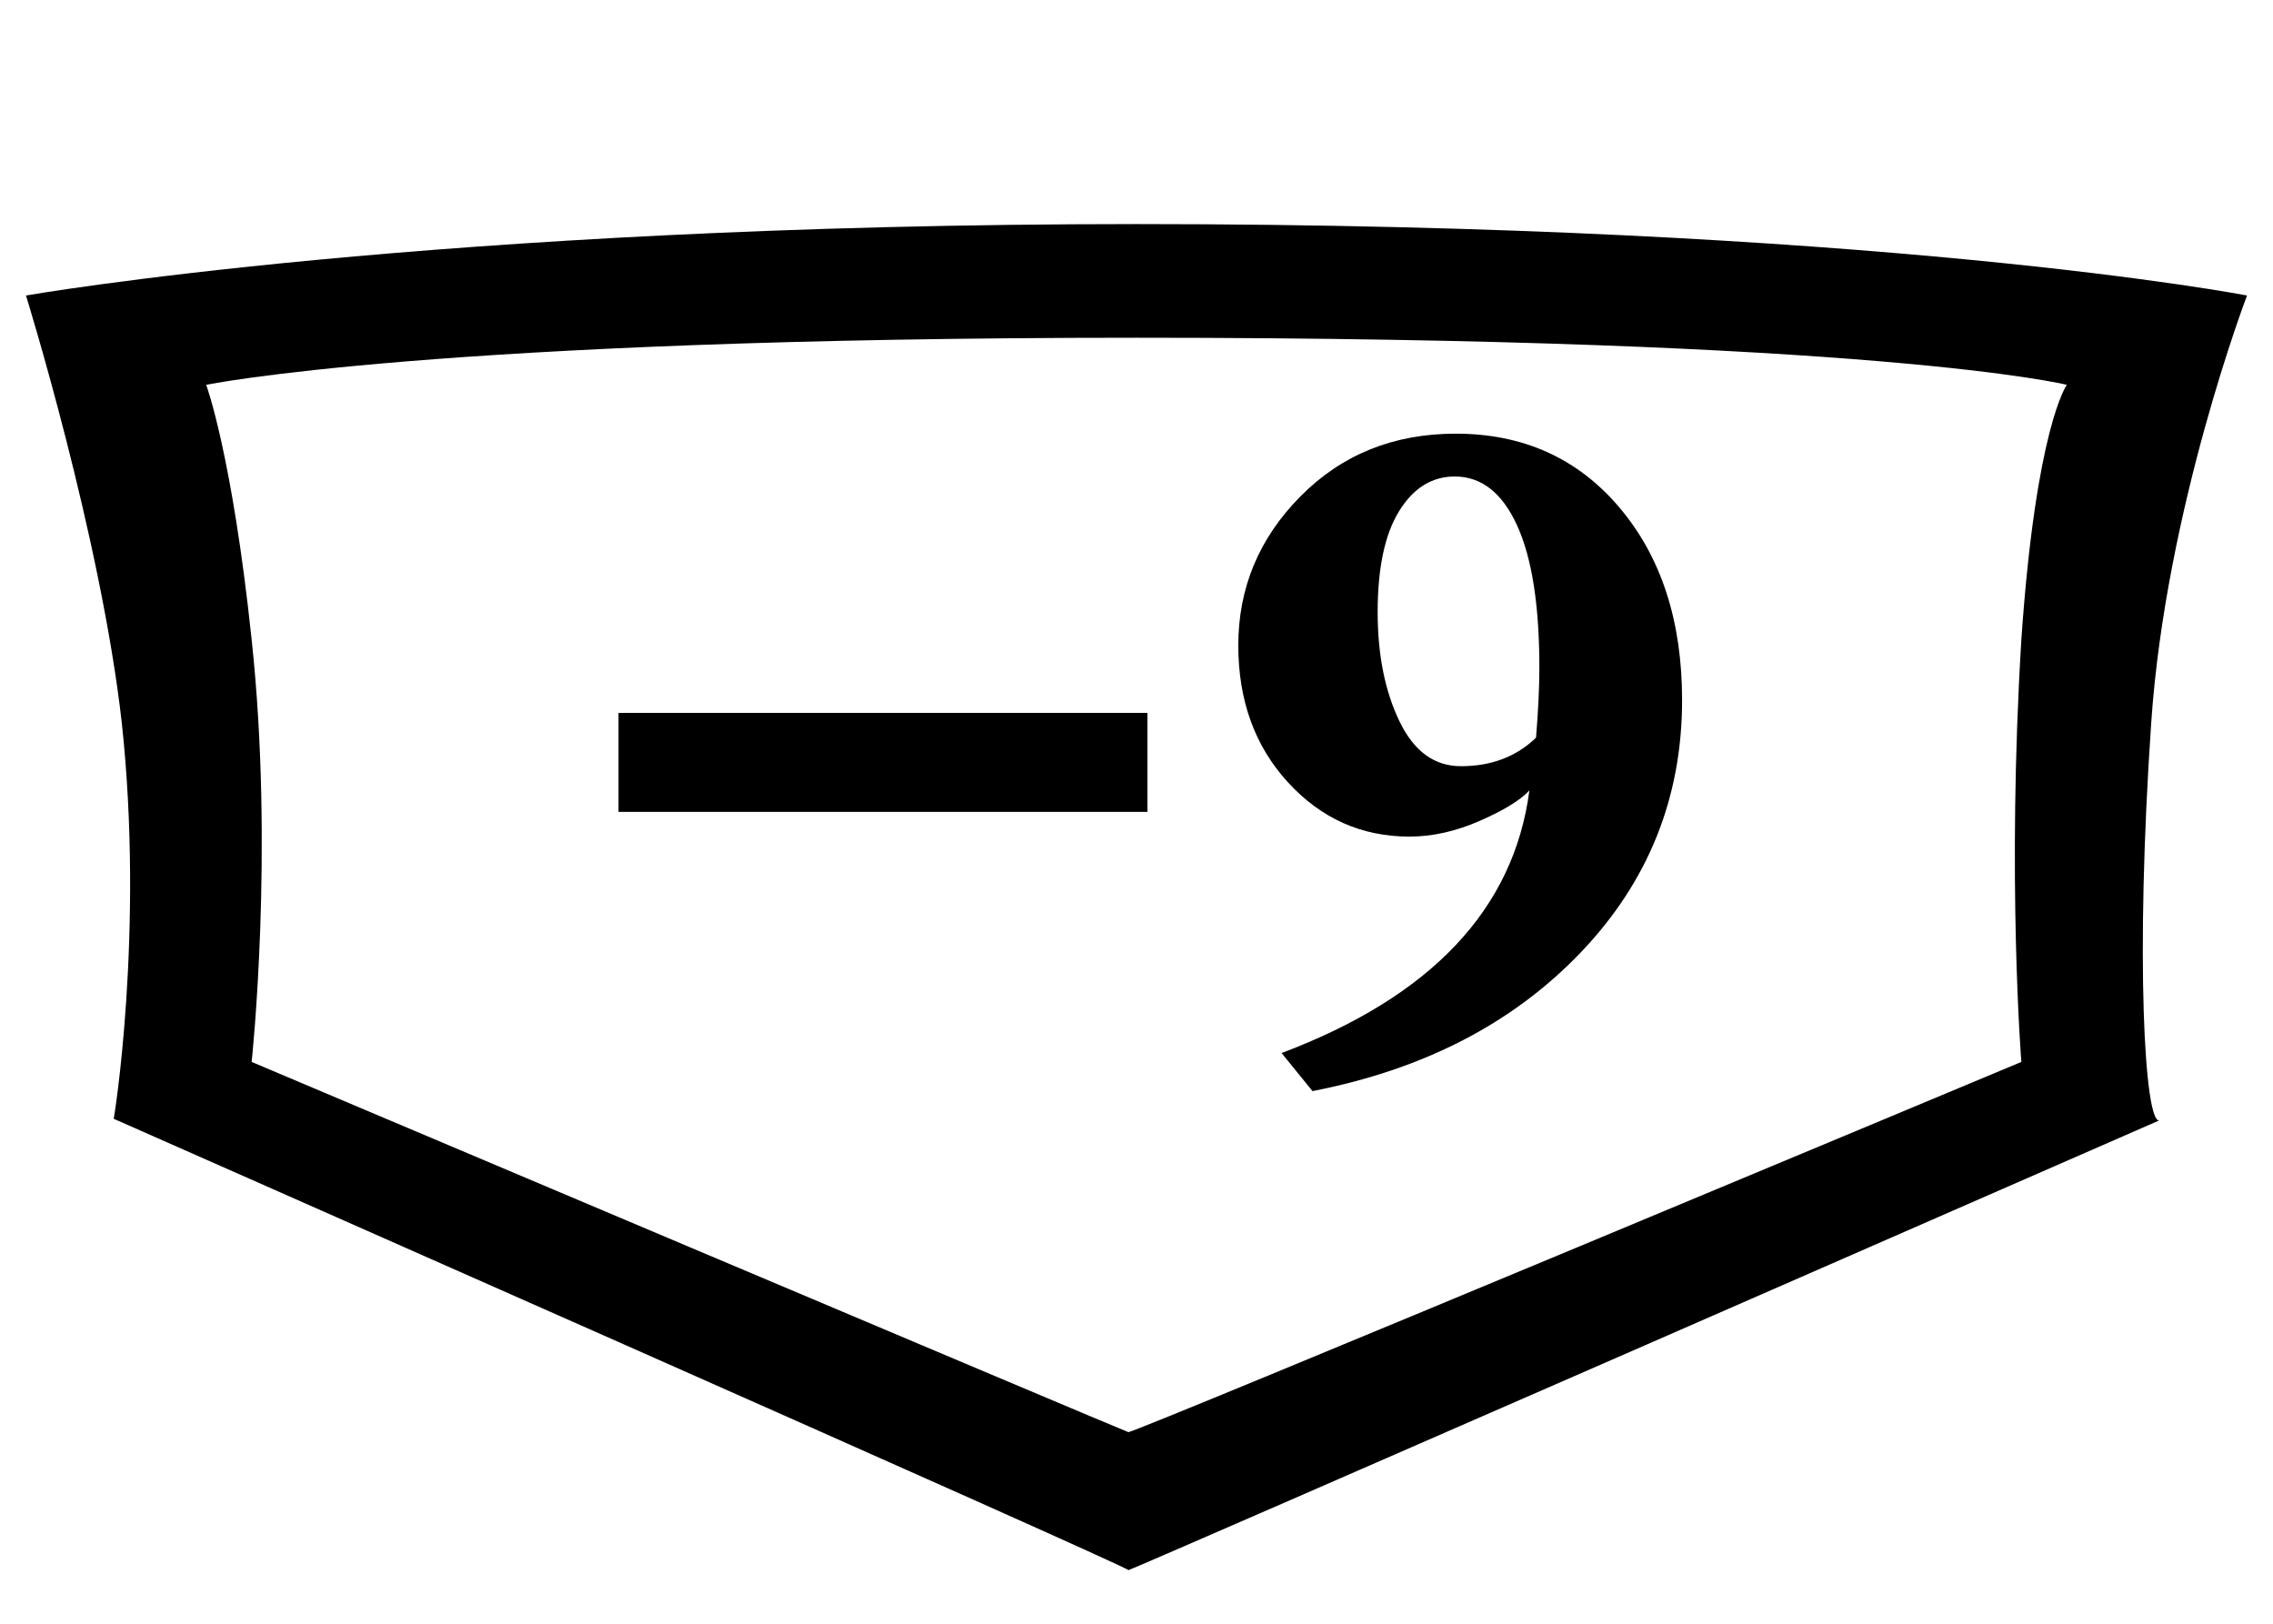 <?xml version='1.0' encoding='utf-8'?>
<svg xmlns="http://www.w3.org/2000/svg" viewBox="0 0 140 100"><path d="M69.5,96.7c0.2,0,63.5-27.7,63.5-27.7c-0.9,0.2-1.5-9.9-0.5-24.5c0.9-13.2,5.9-26.3,5.9-26.3s-22.7-4.4-68.4-4.4c-43.3,0-68.4,4.4-68.4,4.4s4.6,14.8,5.9,26.3c1.4,12.9-0.5,24.6-0.5,24.4c0,0,63,27.8,62.5,27.8ZM69.5,88.2c-0.1,0-54-22.8-54-22.8s1.4-13,0-26c-1.2-11.4-2.8-15.7-2.8-15.7s14-2.9,57.3-2.9c45.7,0,57.3,2.9,57.3,2.9s-1.9,2.6-2.8,15.7c-0.9,14.7,0,26,0,26s-54.5,22.8-55,22.8Z" /><path d="M3.721 -22.559H36.299V-16.465H3.721Z M46.465 0.732 44.561 -1.611Q58.389 -6.826 59.824 -17.783Q58.975 -16.875 56.763 -15.908Q54.551 -14.941 52.441 -14.941Q48.018 -14.941 44.956 -18.281Q41.895 -21.621 41.895 -26.719Q41.895 -32.021 45.718 -35.889Q49.541 -39.756 55.283 -39.756Q61.523 -39.756 65.376 -35.2Q69.229 -30.645 69.229 -23.35Q69.229 -14.326 62.974 -7.793Q56.719 -1.26 46.465 0.732ZM60.234 -21.035Q60.439 -23.555 60.439 -25.342Q60.439 -31.113 59.062 -34.116Q57.686 -37.119 55.225 -37.119Q53.115 -37.119 51.797 -34.98Q50.479 -32.842 50.479 -28.77Q50.479 -24.844 51.812 -22.061Q53.145 -19.277 55.605 -19.277Q57.012 -19.277 58.169 -19.717Q59.326 -20.156 60.234 -21.035Z" fill="black" transform="translate(34.375, 66.464)" /></svg>